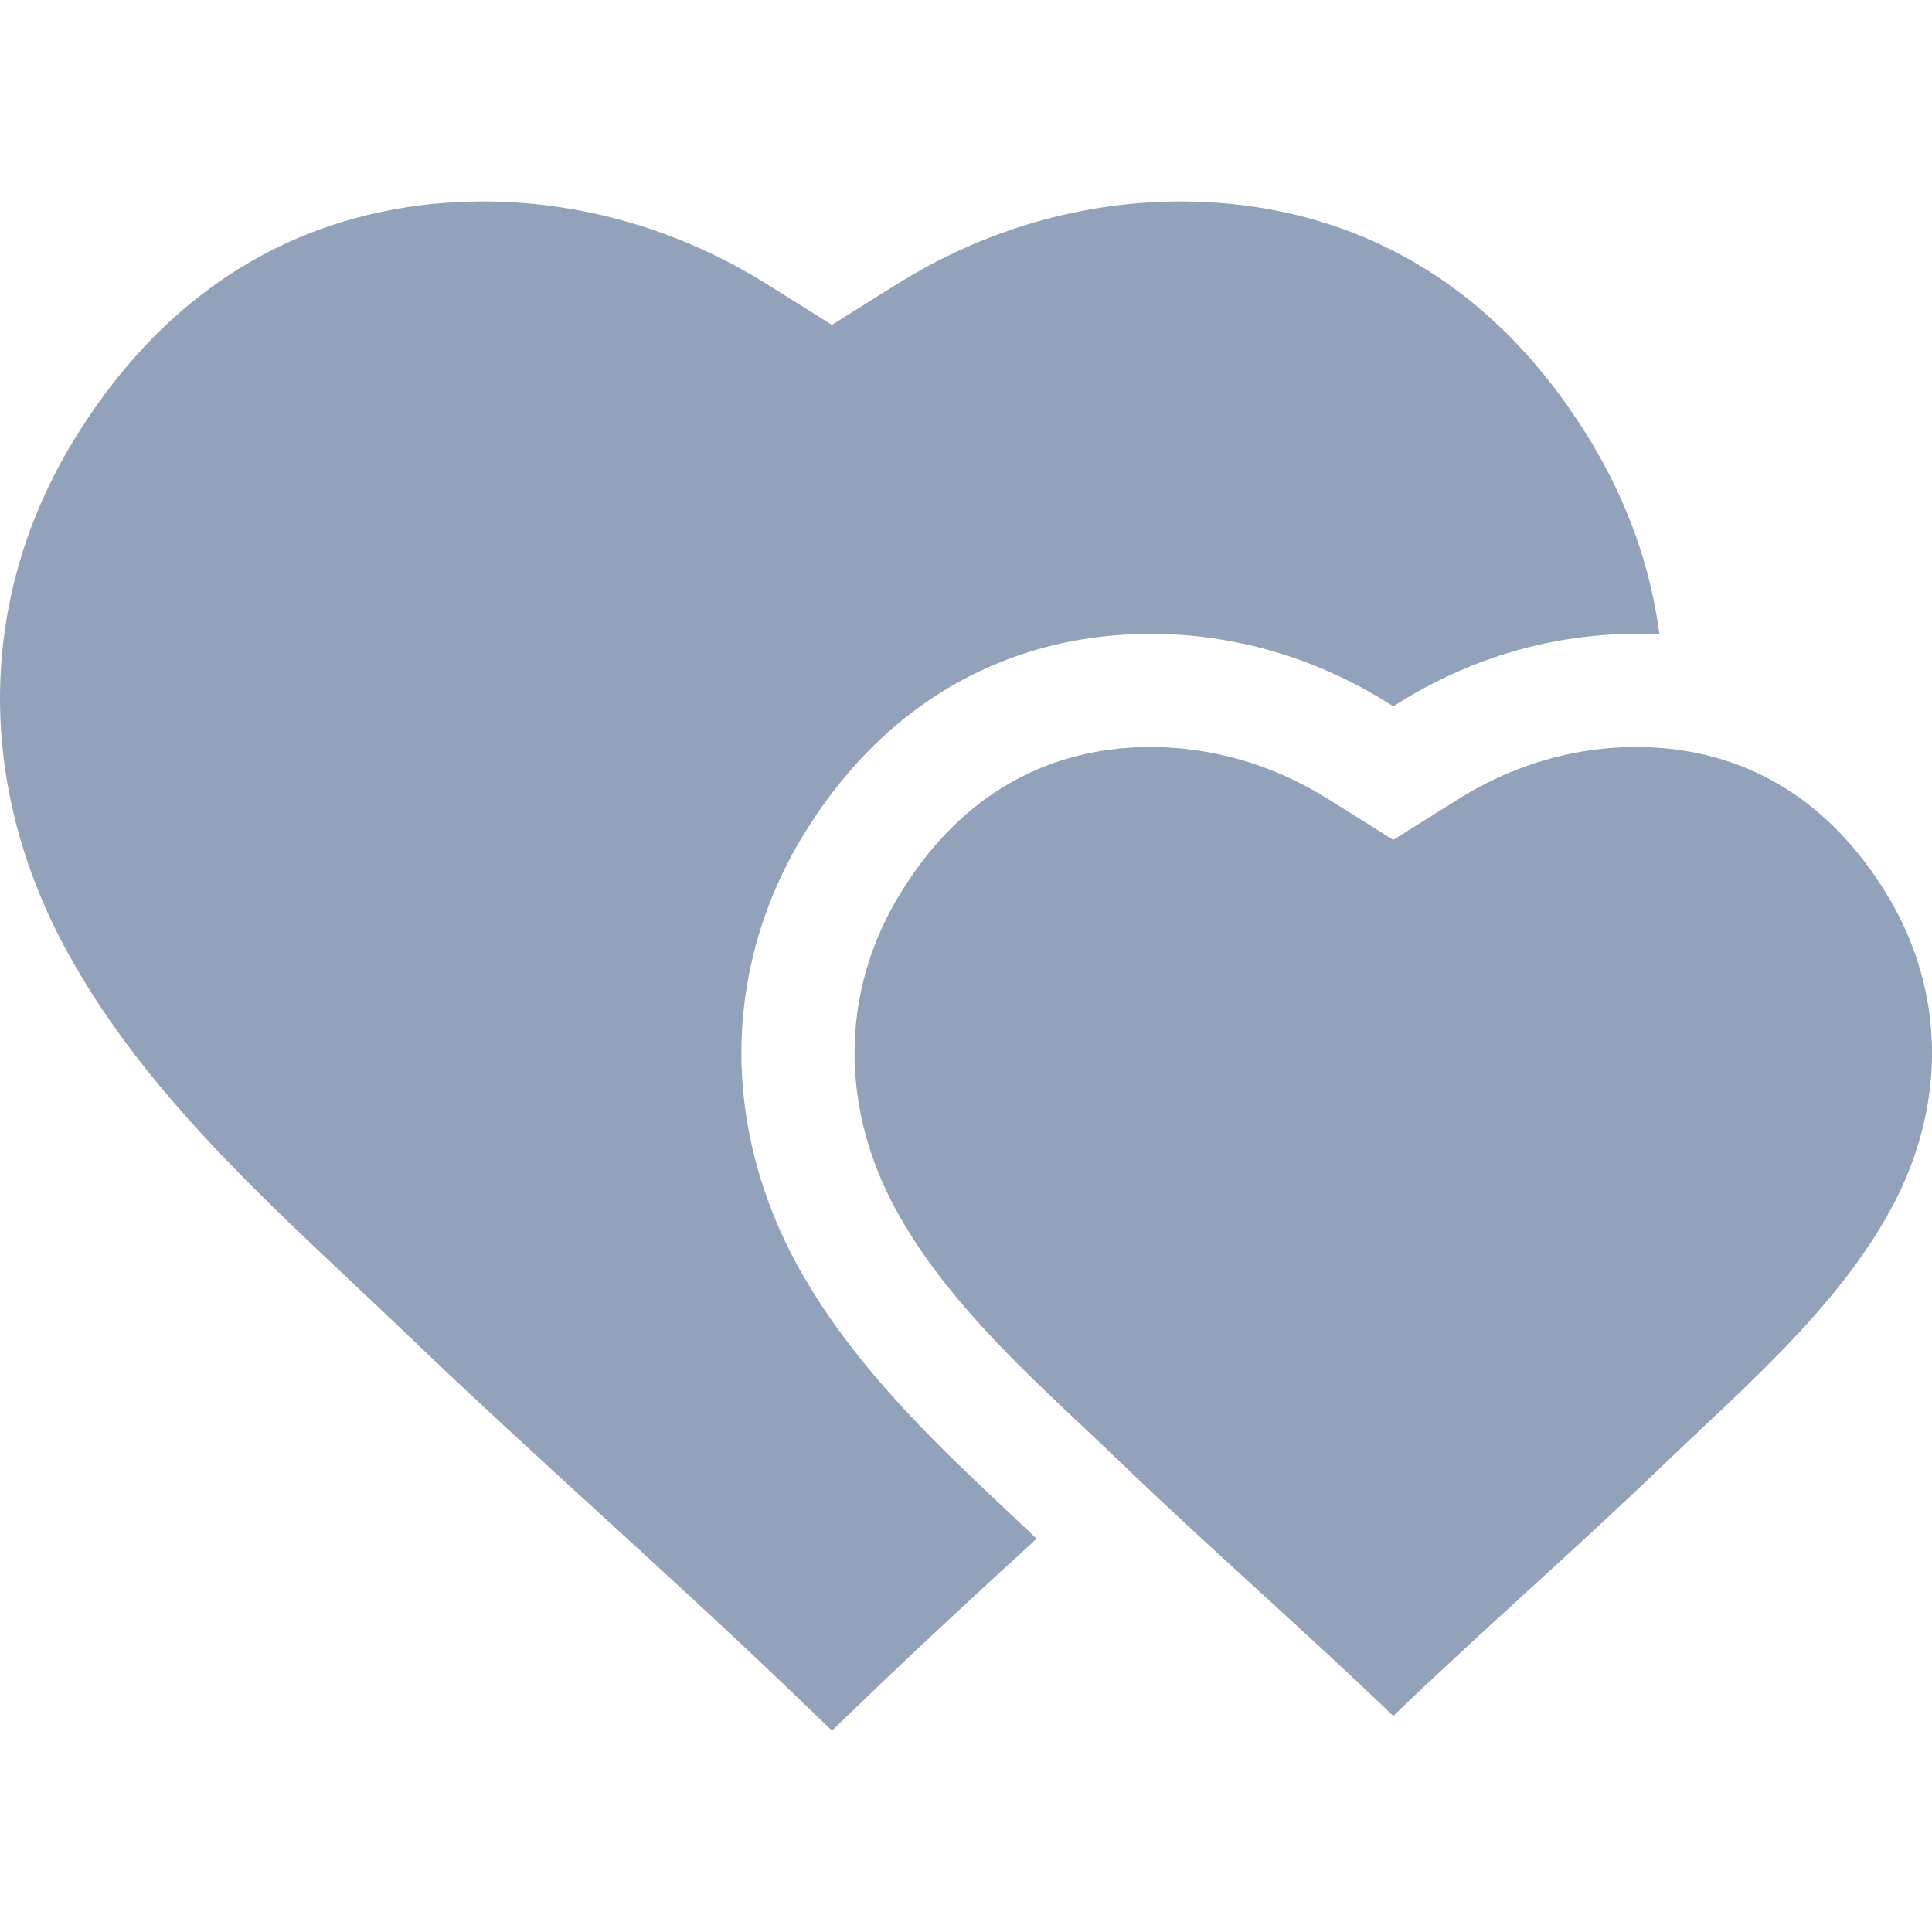 <svg width="44" height="44" viewBox="0 0 44 44" fill="none" xmlns="http://www.w3.org/2000/svg">
<g clip-path="url(#clip0)">
<path d="M36.204 10.011C33.482 5.565 29.684 4.608 26.978 4.588C24.677 4.57 22.393 5.231 20.386 6.497L18.947 7.399L17.511 6.5C15.501 5.232 13.218 4.572 10.915 4.588C8.209 4.608 4.412 5.565 1.689 10.012C-0.505 13.596 -0.564 17.846 1.528 21.672C3.135 24.61 5.615 26.944 8.014 29.201C8.435 29.597 8.833 29.971 9.228 30.351C10.711 31.775 12.212 33.147 13.663 34.474C15.104 35.791 16.593 37.153 18.054 38.555L18.947 39.413L19.84 38.555C21.092 37.353 22.363 36.182 23.609 35.042C23.609 35.042 23.609 35.042 23.609 35.042C23.405 34.849 23.198 34.654 22.982 34.45C22.878 34.353 22.773 34.255 22.669 34.156C22.361 33.865 22.049 33.568 21.735 33.262C20.417 31.973 19.093 30.525 18.149 28.798C17.313 27.269 16.875 25.586 16.885 23.929C16.894 22.209 17.384 20.508 18.302 19.009C19.294 17.387 20.568 16.173 22.085 15.398C23.317 14.77 24.679 14.446 26.137 14.435H26.21C28.107 14.435 29.978 14.982 31.625 16.019L31.731 16.086L31.835 16.021C32.888 15.358 34.032 14.895 35.217 14.647C35.638 14.559 36.064 14.498 36.492 14.465C36.745 14.444 36.999 14.435 37.252 14.435C37.252 14.435 37.252 14.435 37.253 14.435H37.326C37.483 14.436 37.639 14.441 37.793 14.449C37.59 12.903 37.058 11.405 36.204 10.011Z" fill="#92A2BB"/>
<path d="M42.962 20.354C41.492 17.954 39.533 17.172 37.83 17.035C37.652 17.021 37.477 17.015 37.306 17.013H37.252C37.011 17.013 36.771 17.025 36.533 17.049H36.532C36.078 17.093 35.631 17.181 35.195 17.308C35.179 17.312 35.163 17.317 35.147 17.321C35.062 17.346 34.977 17.373 34.894 17.401C34.851 17.416 34.809 17.43 34.767 17.445C34.642 17.489 34.518 17.537 34.395 17.588C34.354 17.605 34.312 17.623 34.271 17.64C34.19 17.675 34.109 17.712 34.029 17.751C33.747 17.885 33.473 18.035 33.207 18.203L31.731 19.128L30.255 18.203C29.989 18.035 29.715 17.885 29.433 17.751C29.354 17.712 29.272 17.675 29.19 17.64C29.15 17.623 29.109 17.605 29.067 17.588C28.986 17.554 28.902 17.521 28.82 17.491C28.736 17.46 28.653 17.43 28.568 17.401C28.485 17.373 28.4 17.346 28.314 17.321C27.634 17.119 26.926 17.013 26.209 17.013H26.155C24.343 17.026 22.123 17.703 20.5 20.354C19.113 22.621 19.149 25.256 20.41 27.561C21.396 29.365 22.947 30.875 24.462 32.303C24.846 32.665 25.227 33.022 25.596 33.377C27.642 35.341 29.685 37.114 31.731 39.079C33.777 37.114 35.819 35.341 37.865 33.377C39.692 31.622 41.814 29.822 43.051 27.561C44.313 25.256 44.35 22.621 42.962 20.354Z" fill="#92A2BB"/>
</g>
<defs>
<clipPath id="clip0">
<rect width="44" height="44" fill="white"/>
</clipPath>
</defs>
</svg>
